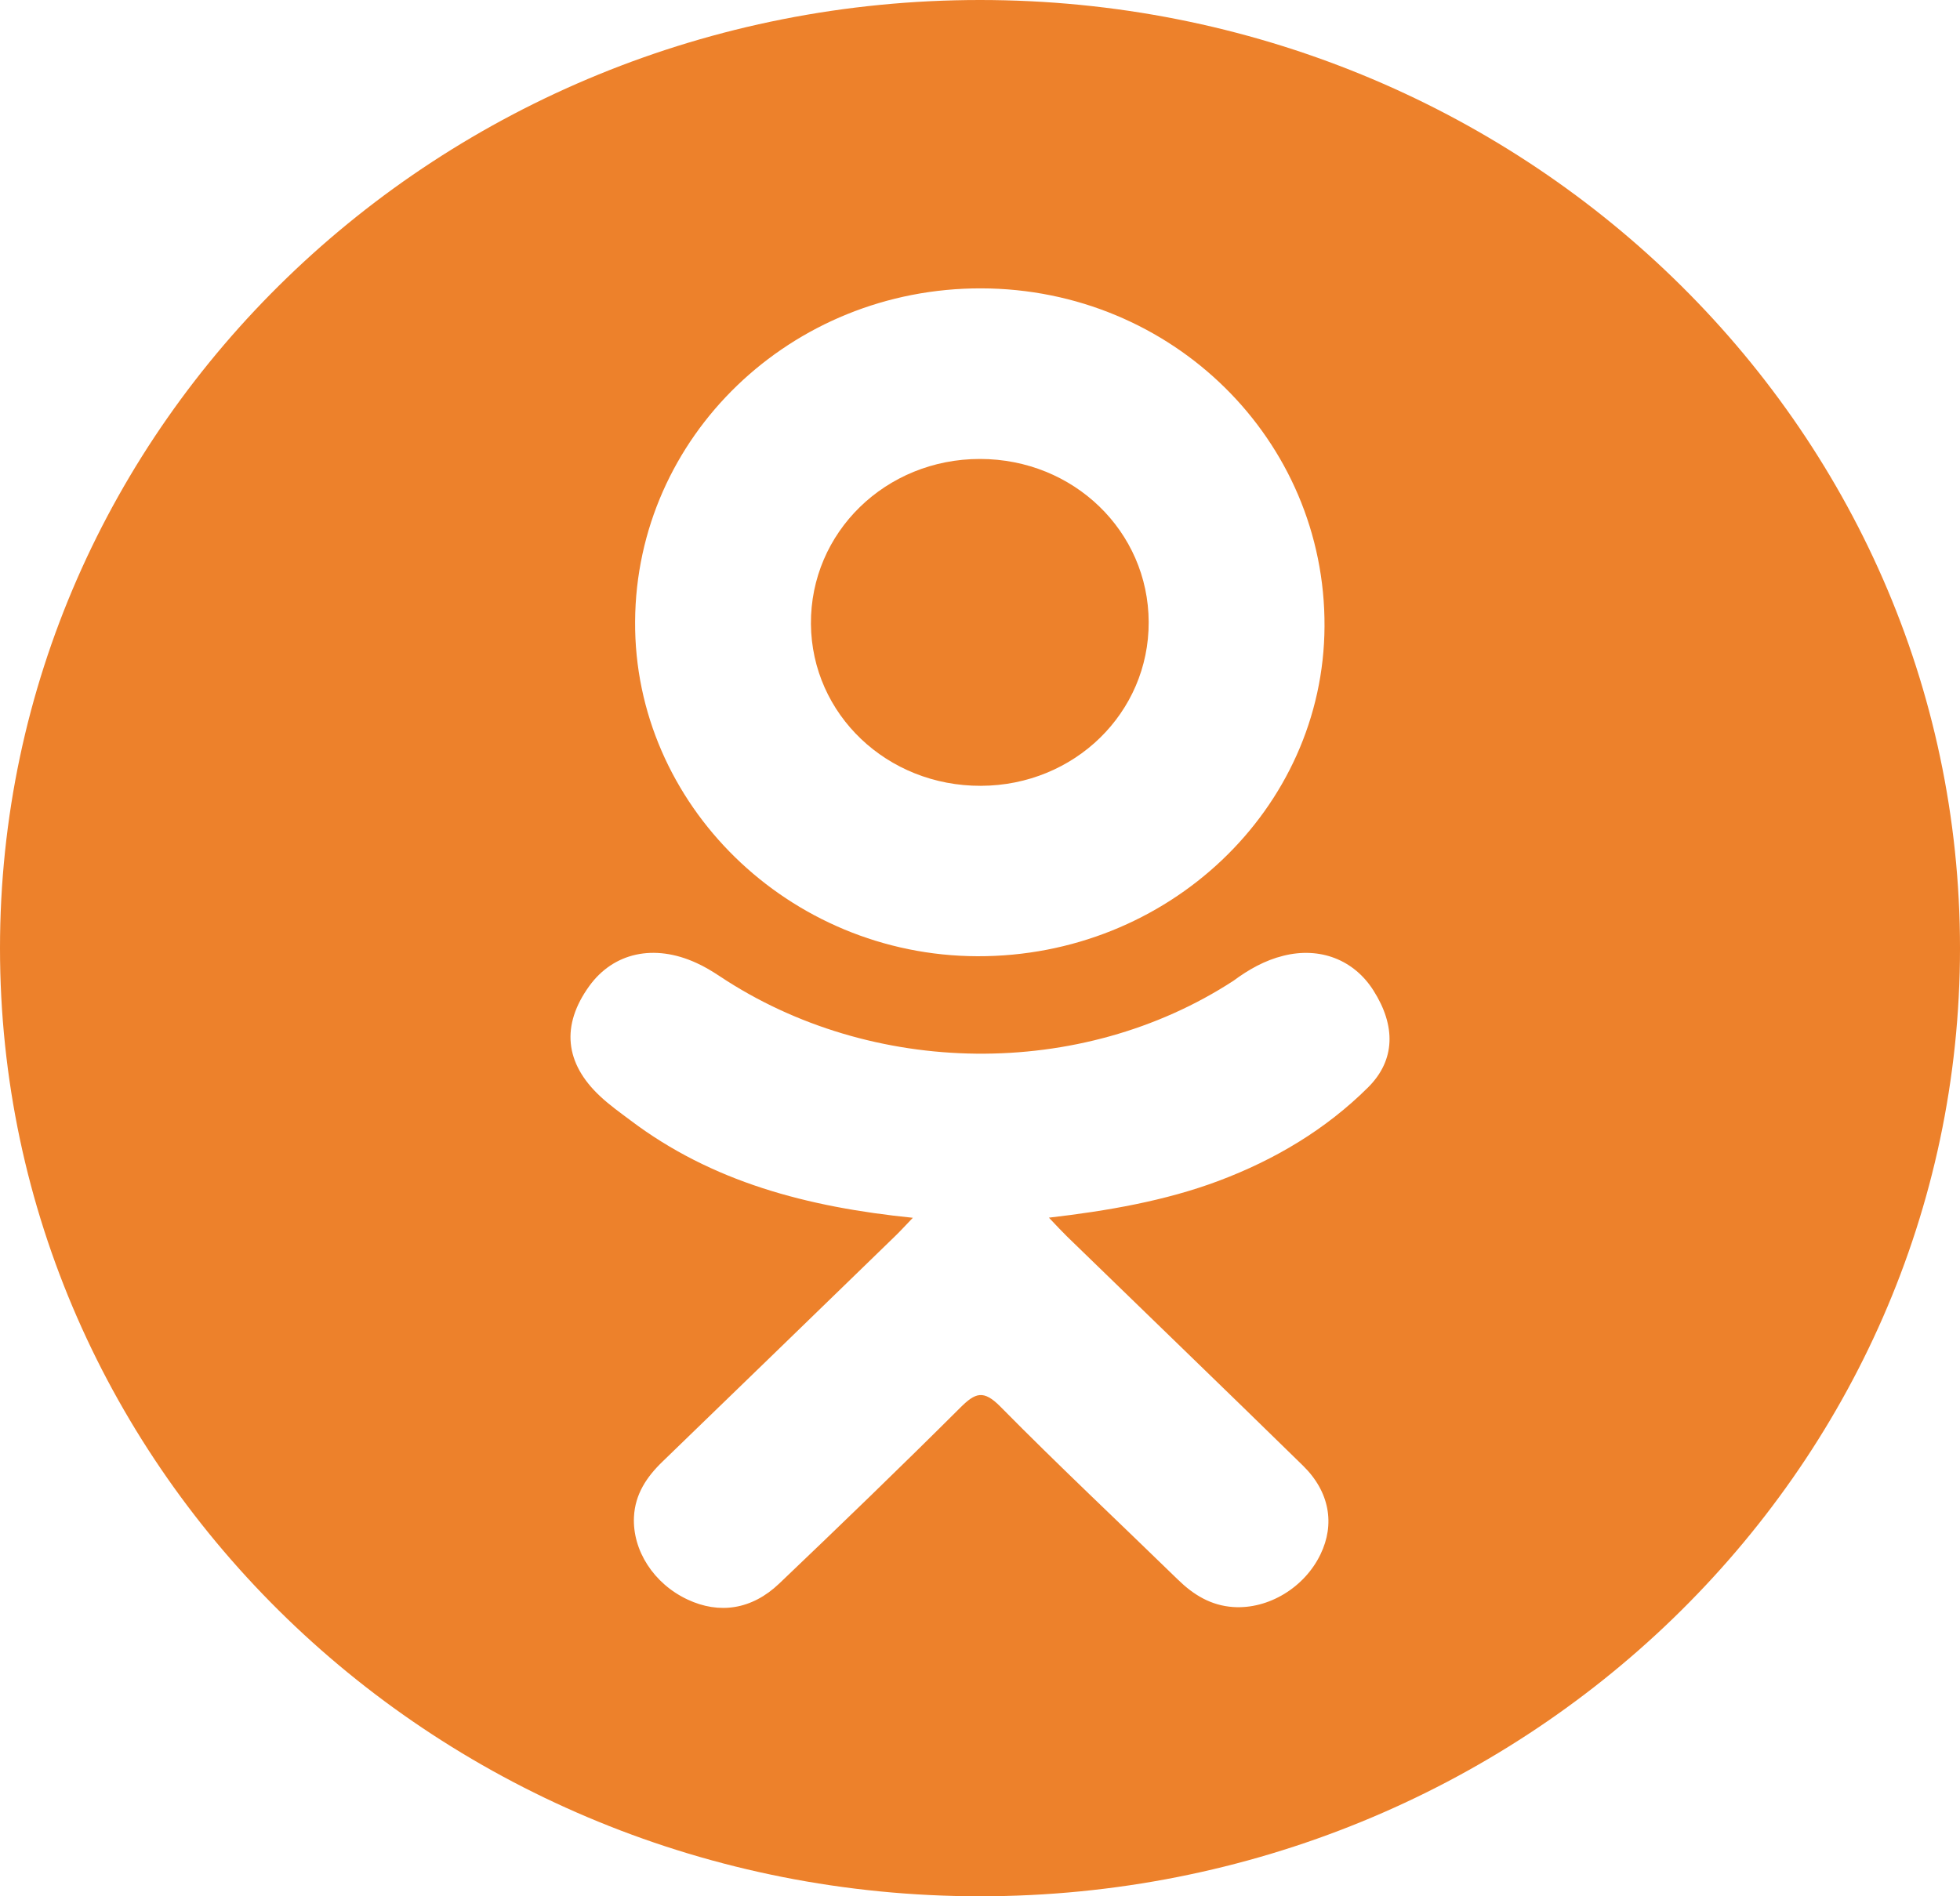 <svg width="31" height="30" viewBox="0 0 31 30" fill="none" xmlns="http://www.w3.org/2000/svg">
<path d="M15.514 12.432C16.995 12.427 18.173 11.276 18.168 9.841C18.163 8.405 16.981 7.262 15.501 7.261C14.008 7.259 12.815 8.423 12.826 9.872C12.838 11.302 14.03 12.437 15.514 12.432Z" fill="#ED812B"/>
<path d="M15.5 0C6.94 0 0 6.716 0 15C0 23.284 6.94 30 15.5 30C24.06 30 31 23.284 31 15C31 6.716 24.06 0 15.5 0ZM15.522 4.562C18.541 4.57 20.965 6.959 20.949 9.913C20.934 12.799 18.471 15.138 15.457 15.128C12.474 15.118 10.027 12.725 10.045 9.833C10.061 6.91 12.509 4.554 15.522 4.562ZM21.637 17.204C20.97 17.867 20.166 18.347 19.274 18.682C18.43 18.999 17.506 19.158 16.59 19.264C16.729 19.41 16.794 19.481 16.88 19.565C18.122 20.773 19.37 21.975 20.608 23.187C21.03 23.6 21.117 24.112 20.885 24.591C20.632 25.116 20.063 25.461 19.505 25.424C19.152 25.4 18.877 25.231 18.632 24.992C17.695 24.079 16.739 23.183 15.822 22.253C15.554 21.982 15.425 22.034 15.189 22.269C14.246 23.209 13.288 24.134 12.324 25.053C11.891 25.466 11.376 25.541 10.874 25.305C10.34 25.055 10.001 24.528 10.027 23.997C10.045 23.639 10.227 23.365 10.482 23.12C11.711 21.932 12.937 20.741 14.163 19.551C14.245 19.472 14.32 19.388 14.438 19.266C12.766 19.097 11.258 18.698 9.967 17.721C9.806 17.6 9.641 17.483 9.495 17.346C8.93 16.821 8.873 16.219 9.32 15.6C9.703 15.07 10.345 14.928 11.012 15.233C11.142 15.291 11.265 15.366 11.383 15.444C13.788 17.044 17.094 17.088 19.509 15.516C19.748 15.339 20.004 15.193 20.3 15.12C20.876 14.976 21.414 15.182 21.723 15.67C22.077 16.227 22.073 16.771 21.637 17.204Z" fill="#ED812B"/>
</svg>
